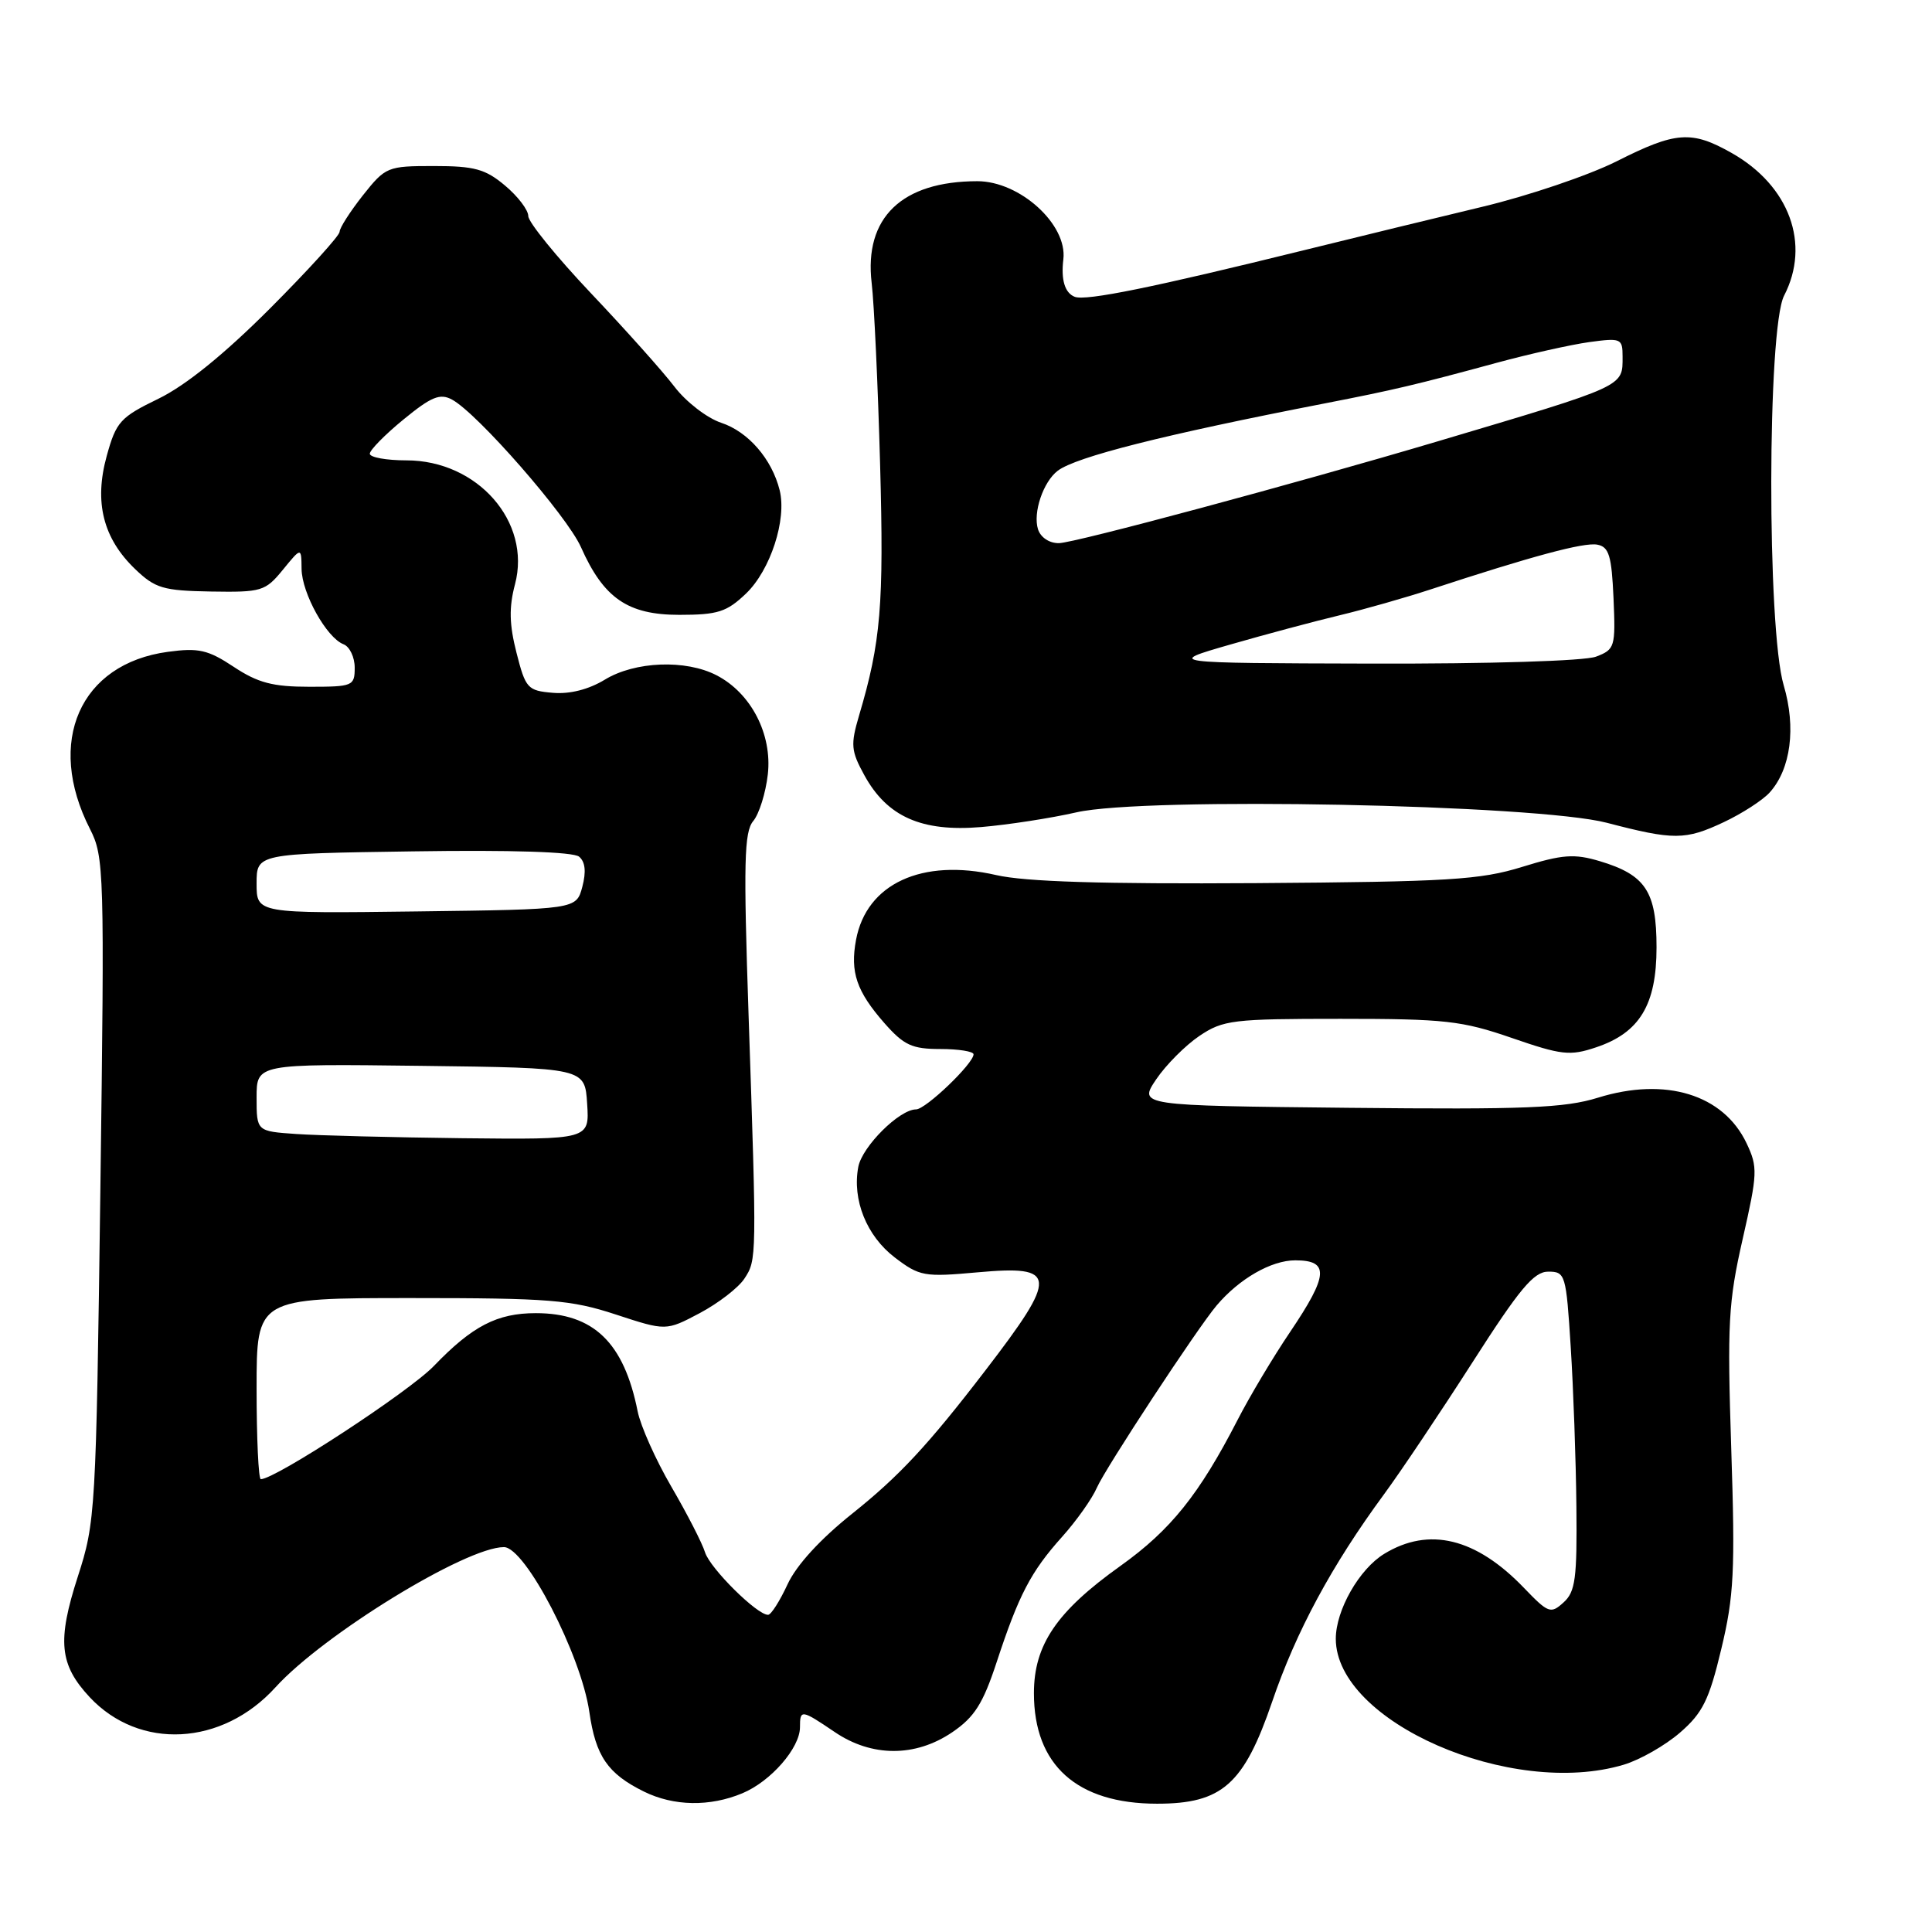 <?xml version="1.0" encoding="UTF-8" standalone="no"?>
<!DOCTYPE svg PUBLIC "-//W3C//DTD SVG 1.1//EN" "http://www.w3.org/Graphics/SVG/1.1/DTD/svg11.dtd" >
<svg xmlns="http://www.w3.org/2000/svg" xmlns:xlink="http://www.w3.org/1999/xlink" version="1.1" viewBox="0 0 256 256">
 <g >
 <path fill="currentColor"
d=" M 98.36 237.62 C 102.14 236.05 106.00 231.61 106.00 228.87 C 106.00 226.48 106.18 226.51 110.60 229.50 C 115.51 232.84 121.29 232.85 126.18 229.53 C 129.12 227.53 130.25 225.75 132.05 220.28 C 134.99 211.33 136.58 208.27 140.73 203.64 C 142.63 201.52 144.71 198.59 145.34 197.13 C 146.47 194.54 158.65 176.00 161.21 172.98 C 164.22 169.43 168.45 167.00 171.63 167.00 C 176.18 167.00 176.03 168.96 170.94 176.50 C 168.71 179.80 165.58 185.04 163.99 188.14 C 158.90 198.03 155.12 202.74 148.48 207.48 C 140.01 213.52 137.00 217.95 137.00 224.36 C 137.00 233.89 142.70 239.00 153.32 239.00 C 161.94 239.00 164.82 236.44 168.57 225.48 C 171.75 216.16 176.45 207.44 183.39 198.00 C 185.62 194.97 190.89 187.10 195.12 180.50 C 201.36 170.75 203.24 168.50 205.15 168.50 C 207.42 168.50 207.52 168.85 208.13 178.50 C 208.48 184.00 208.82 193.49 208.88 199.60 C 208.98 209.14 208.75 210.92 207.18 212.33 C 205.48 213.88 205.16 213.76 201.93 210.40 C 195.58 203.79 189.35 202.27 183.42 205.89 C 180.10 207.91 177.00 213.36 177.00 217.15 C 177.02 228.15 200.25 238.30 215.16 233.83 C 217.30 233.19 220.65 231.28 222.61 229.58 C 225.61 226.98 226.47 225.25 228.08 218.50 C 229.76 211.51 229.93 208.16 229.40 192.00 C 228.86 175.40 229.01 172.54 230.91 164.19 C 232.89 155.48 232.93 154.65 231.43 151.49 C 228.36 145.02 220.69 142.67 211.74 145.45 C 207.32 146.82 202.12 147.03 178.68 146.79 C 150.86 146.50 150.86 146.50 153.20 143.02 C 154.49 141.11 157.07 138.52 158.92 137.27 C 162.07 135.15 163.34 135.00 177.64 135.00 C 191.46 135.00 193.71 135.25 200.31 137.53 C 206.91 139.81 208.03 139.94 211.48 138.78 C 217.26 136.85 219.50 133.14 219.50 125.53 C 219.50 118.13 218.05 115.93 211.98 114.11 C 208.59 113.10 207.06 113.21 201.69 114.87 C 196.13 116.59 191.95 116.84 166.44 117.02 C 146.06 117.15 135.87 116.84 131.99 115.95 C 122.17 113.70 114.82 117.09 113.43 124.53 C 112.63 128.81 113.49 131.35 117.19 135.57 C 119.77 138.50 120.85 139.00 124.60 139.00 C 127.02 139.00 129.00 139.32 129.00 139.70 C 129.00 140.93 122.66 147.00 121.38 147.00 C 119.18 147.00 114.25 151.91 113.73 154.61 C 112.90 158.98 114.83 163.77 118.56 166.62 C 121.86 169.13 122.45 169.23 129.54 168.59 C 140.16 167.63 140.26 168.97 130.53 181.64 C 122.95 191.52 119.16 195.58 112.93 200.56 C 108.68 203.95 105.52 207.40 104.35 209.94 C 103.33 212.14 102.18 213.96 101.78 213.97 C 100.35 214.03 94.08 207.81 93.42 205.69 C 93.05 204.48 91.04 200.57 88.96 197.00 C 86.88 193.43 84.87 188.93 84.49 187.00 C 82.67 177.88 78.65 174.00 71.00 174.00 C 65.87 174.00 62.59 175.70 57.50 180.99 C 54.20 184.42 36.49 196.00 34.56 196.00 C 34.25 196.00 34.00 190.60 34.00 184.00 C 34.00 172.00 34.00 172.00 54.48 172.00 C 72.83 172.00 75.65 172.23 81.60 174.18 C 88.25 176.36 88.25 176.36 92.73 173.99 C 95.19 172.68 97.85 170.63 98.64 169.42 C 100.28 166.92 100.28 166.83 99.19 134.50 C 98.51 114.30 98.60 110.23 99.81 108.79 C 100.59 107.85 101.46 105.07 101.74 102.61 C 102.34 97.29 99.52 91.84 94.95 89.48 C 90.86 87.36 84.13 87.62 80.14 90.06 C 78.00 91.36 75.49 92.00 73.24 91.80 C 69.91 91.52 69.64 91.22 68.44 86.50 C 67.48 82.75 67.43 80.48 68.24 77.42 C 70.43 69.16 63.28 61.00 53.85 61.00 C 51.18 61.00 49.00 60.60 49.00 60.12 C 49.00 59.64 51.01 57.59 53.48 55.57 C 57.14 52.57 58.30 52.09 59.88 52.94 C 63.24 54.73 75.13 68.34 76.98 72.50 C 79.99 79.27 83.18 81.47 90.01 81.47 C 95.12 81.47 96.30 81.09 98.86 78.64 C 102.09 75.54 104.27 68.83 103.31 64.96 C 102.28 60.82 99.14 57.20 95.56 56.02 C 93.69 55.40 90.90 53.25 89.37 51.24 C 87.84 49.23 82.85 43.65 78.29 38.84 C 73.73 34.02 70.00 29.43 70.00 28.63 C 70.00 27.83 68.62 26.01 66.92 24.59 C 64.32 22.40 62.87 22.00 57.51 22.00 C 51.33 22.00 51.09 22.10 48.08 25.89 C 46.39 28.04 45.00 30.20 45.00 30.71 C 45.00 31.22 40.84 35.80 35.75 40.90 C 29.69 46.96 24.60 51.08 21.00 52.83 C 15.93 55.29 15.39 55.88 14.14 60.42 C 12.45 66.55 13.66 71.34 17.92 75.42 C 20.57 77.96 21.63 78.27 27.95 78.38 C 34.66 78.49 35.15 78.35 37.48 75.50 C 39.93 72.50 39.93 72.50 39.96 75.38 C 40.00 78.63 43.28 84.51 45.52 85.37 C 46.33 85.68 47.00 87.08 47.00 88.47 C 47.00 90.90 46.75 91.00 40.98 91.00 C 36.15 91.00 34.17 90.48 30.97 88.36 C 27.56 86.10 26.32 85.82 22.25 86.37 C 10.59 87.94 6.03 98.30 11.92 109.84 C 13.80 113.53 13.86 115.35 13.30 157.59 C 12.73 200.41 12.65 201.68 10.31 208.91 C 7.56 217.43 7.87 220.57 11.88 224.88 C 18.48 231.94 29.44 231.36 36.50 223.58 C 42.84 216.59 61.73 205.00 66.77 205.00 C 69.61 205.00 77.00 219.27 78.09 226.84 C 78.93 232.70 80.52 235.02 85.32 237.39 C 89.27 239.34 94.06 239.42 98.36 237.62 Z  M 228.41 108.94 C 230.83 107.80 233.57 106.03 234.49 105.01 C 237.29 101.91 238.01 96.41 236.35 90.81 C 234.12 83.31 234.17 43.51 236.40 39.18 C 239.94 32.34 237.11 24.61 229.47 20.28 C 224.14 17.26 222.06 17.41 214.20 21.38 C 210.51 23.23 202.55 25.93 196.50 27.38 C 190.45 28.83 179.88 31.40 173.00 33.10 C 152.75 38.10 143.90 39.90 142.41 39.33 C 141.10 38.82 140.57 37.09 140.90 34.36 C 141.45 29.74 135.14 24.01 129.50 24.01 C 119.49 24.02 114.48 28.84 115.50 37.50 C 115.83 40.25 116.33 51.09 116.62 61.59 C 117.13 80.17 116.72 85.08 113.83 94.81 C 112.69 98.68 112.76 99.50 114.53 102.72 C 117.55 108.23 122.12 110.25 130.00 109.59 C 133.57 109.29 139.26 108.41 142.63 107.64 C 151.71 105.56 203.56 106.59 212.90 109.02 C 221.79 111.34 223.31 111.34 228.41 108.94 Z  M 39.25 150.26 C 34.00 149.90 34.00 149.90 34.00 145.43 C 34.00 140.96 34.00 140.96 55.75 141.23 C 77.50 141.50 77.50 141.50 77.80 146.25 C 78.11 151.00 78.11 151.00 61.30 150.82 C 52.06 150.71 42.14 150.46 39.25 150.26 Z  M 34.00 117.08 C 34.00 113.11 34.00 113.11 54.75 112.81 C 67.75 112.61 75.96 112.88 76.73 113.51 C 77.55 114.19 77.69 115.50 77.16 117.51 C 76.36 120.50 76.36 120.50 55.18 120.77 C 34.00 121.04 34.00 121.04 34.00 117.08 Z  M 163.00 85.41 C 167.68 84.06 174.20 82.32 177.50 81.53 C 180.80 80.74 186.20 79.20 189.50 78.12 C 202.97 73.70 209.89 71.83 211.65 72.17 C 213.20 72.46 213.55 73.63 213.80 79.27 C 214.08 85.74 213.98 86.06 211.48 87.01 C 209.97 87.58 197.44 87.97 181.68 87.93 C 154.50 87.86 154.50 87.86 163.00 85.41 Z  M 137.54 70.13 C 136.85 67.94 138.22 63.86 140.15 62.38 C 142.56 60.54 154.25 57.59 175.50 53.46 C 184.75 51.66 187.63 50.98 198.33 48.07 C 202.64 46.90 208.15 45.67 210.58 45.33 C 214.79 44.76 215.00 44.84 215.00 47.24 C 215.00 51.28 215.55 51.03 190.50 58.48 C 171.65 64.08 142.41 71.94 140.32 71.97 C 139.05 71.99 137.89 71.22 137.54 70.13 Z "/>
</g>
</svg>